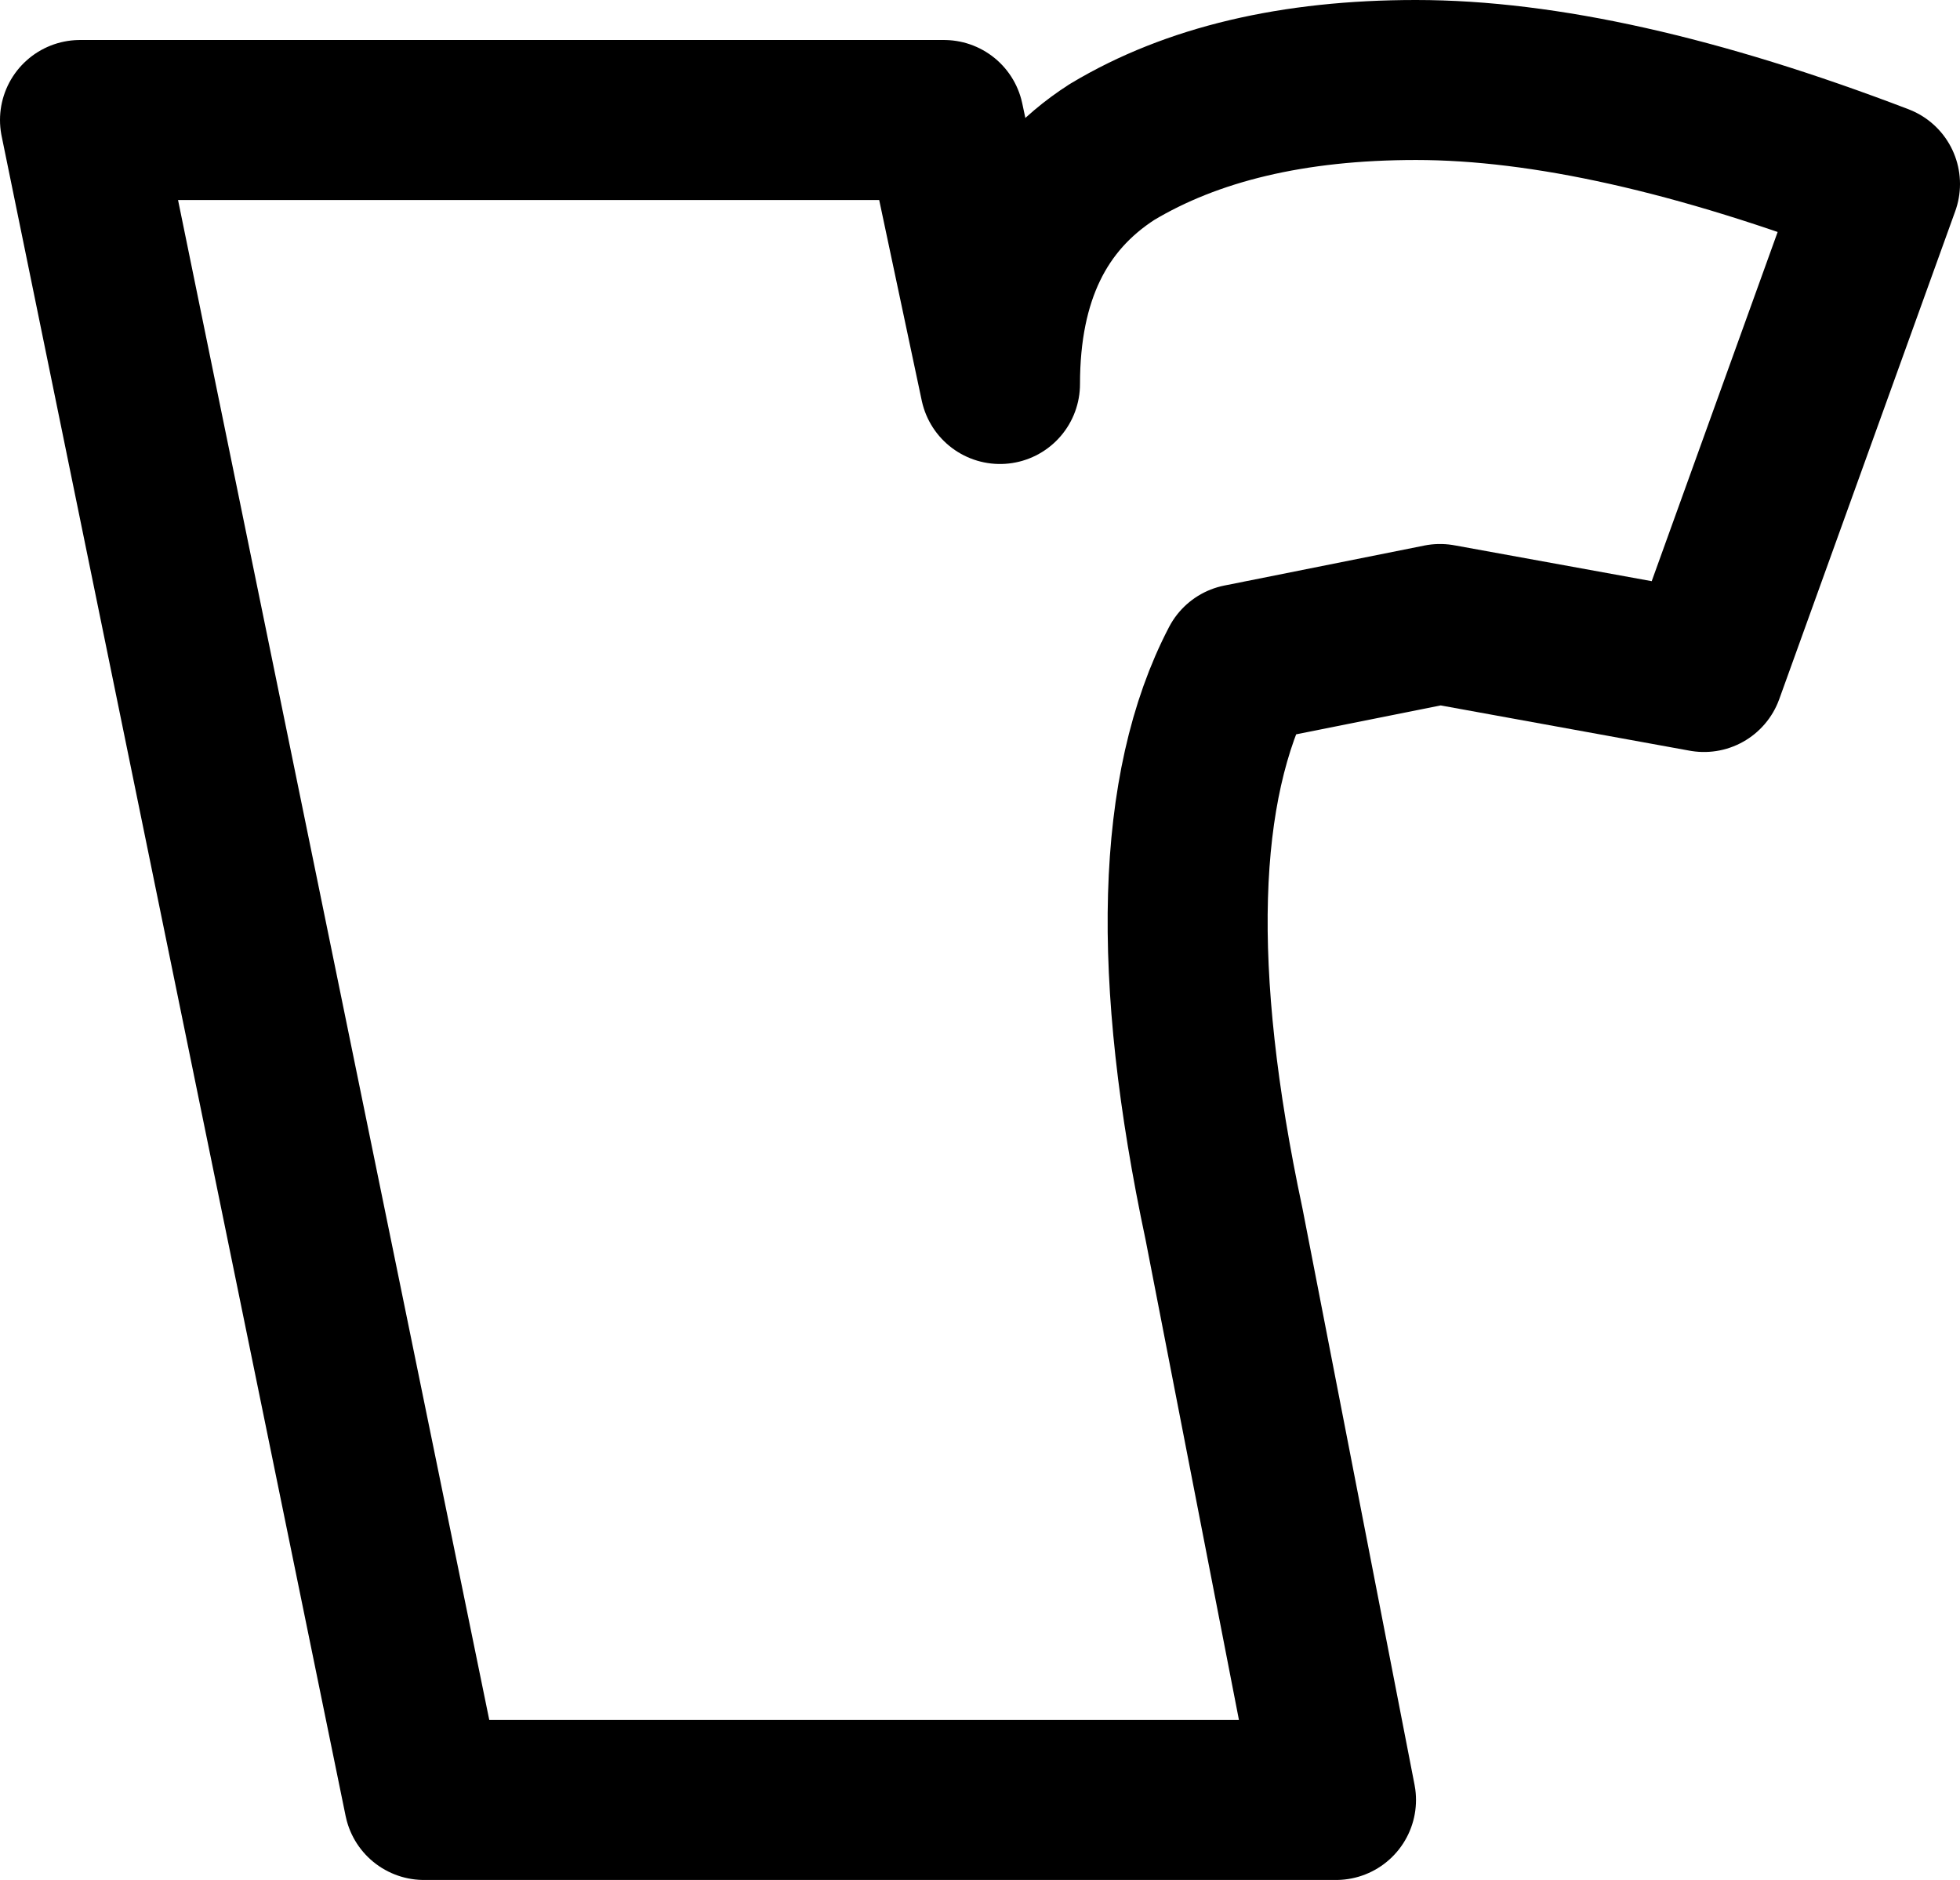 <?xml version="1.0" encoding="UTF-8" standalone="no"?>
<svg xmlns:xlink="http://www.w3.org/1999/xlink" height="11.75px" width="12.25px" xmlns="http://www.w3.org/2000/svg">
  <g transform="matrix(1.0, 0.0, 0.0, 1.0, -221.85, -167.15)">
    <path d="M230.7 167.65 Q231.9 167.65 233.6 168.3 L232.5 171.35 230.85 171.05 229.6 171.3 Q229.0 172.45 229.5 174.8 L230.2 178.4 224.5 178.4 222.35 167.9 227.75 167.9 228.1 169.55 Q228.1 168.55 228.8 168.1 229.55 167.65 230.7 167.65 Z" fill="none" stroke="#000000" stroke-linecap="round" stroke-linejoin="round" stroke-width="1.0"/>
  </g>
</svg>
